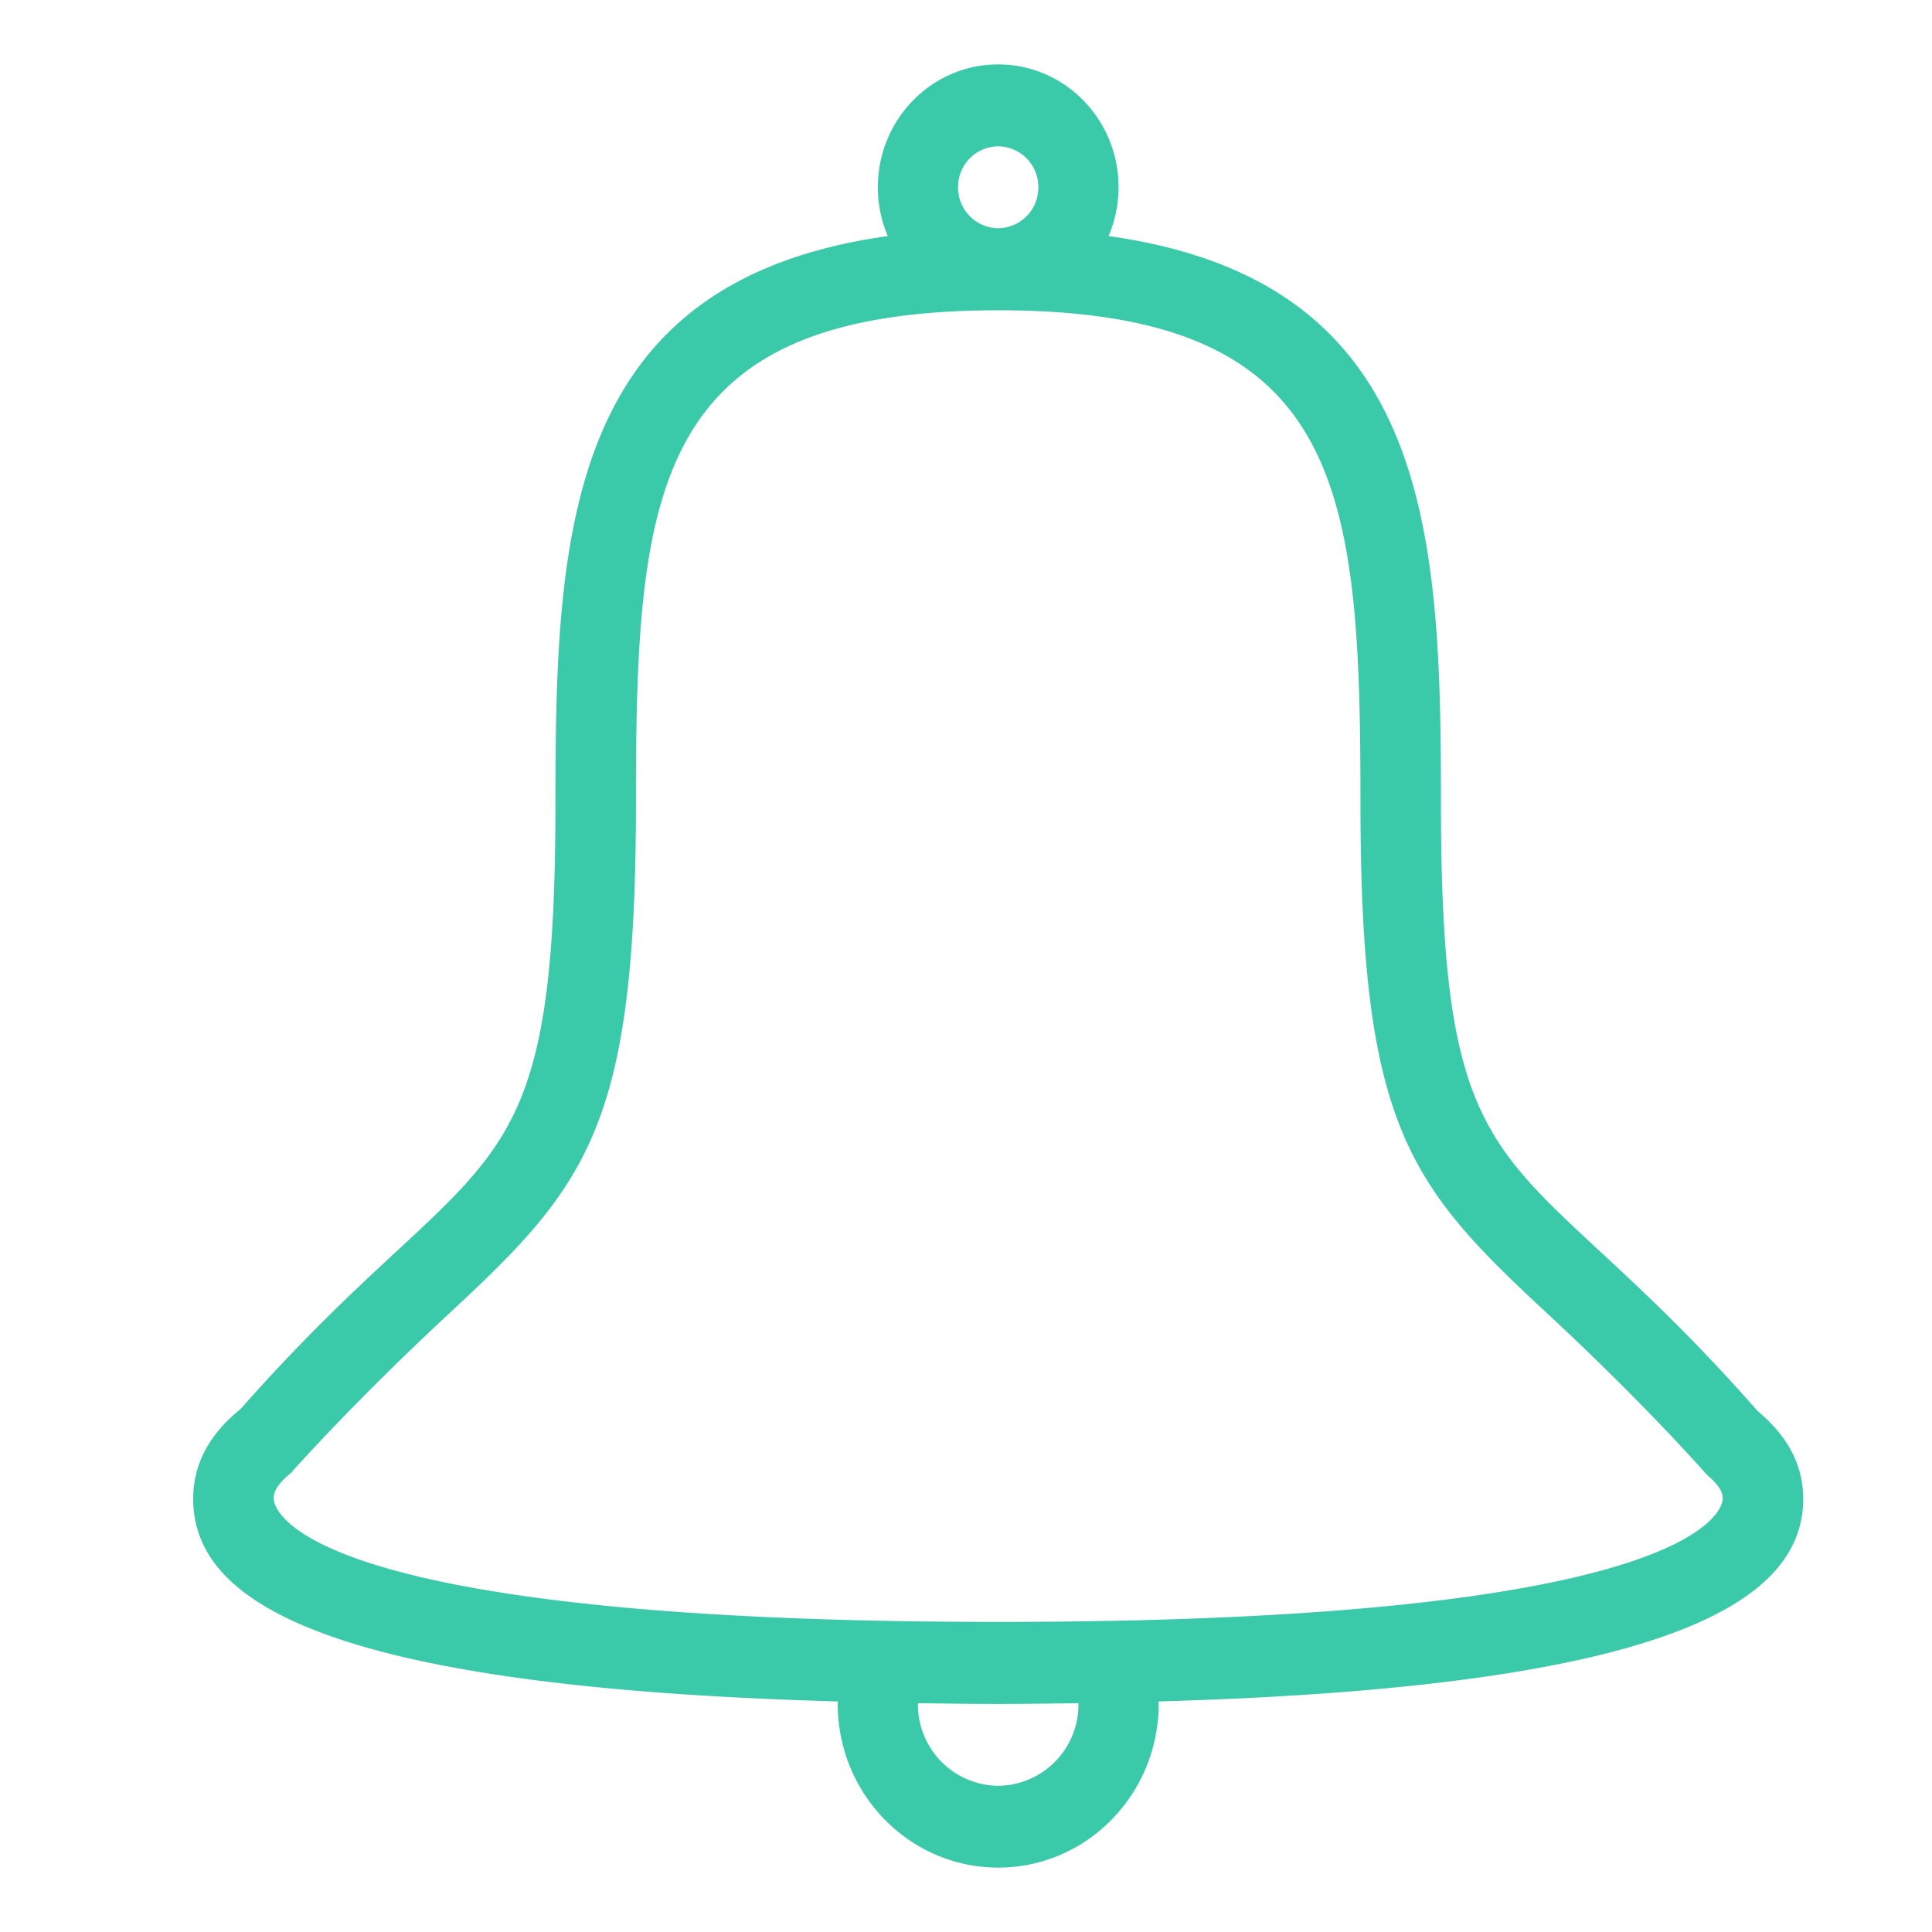 <svg xmlns="http://www.w3.org/2000/svg" width="30" height="30" viewBox="0 0 30 30">
    <path fill="#3ACAAA" fill-rule="nonzero" d="M17.988 26.42c0 .012.004.023.004.036C17.992 27.86 16.876 29 15.5 29s-2.492-1.14-2.492-2.544c0-.012.003-.023.003-.036C5.041 26.197 3 24.875 3 23.273c0-.501.215-.974.738-1.396 3.768-4.274 4.887-3.091 4.887-9.422 0-4.222.17-8.092 5.161-8.789a1.938 1.938 0 0 1-.155-.758C13.631 1.854 14.468 1 15.5 1s1.869.854 1.869 1.908c0 .27-.057.525-.155.758 4.992.697 5.161 4.567 5.161 8.789 0 6.35 1.125 5.138 4.92 9.458.496.414.705.873.705 1.36 0 1.601-2.096 2.923-10.012 3.147zM15.5 27.73a1.26 1.26 0 0 0 1.246-1.272l-.001-.011c-.407.005-.81.012-1.245.012-.435 0-.838-.007-1.245-.012l-.001.011A1.26 1.26 0 0 0 15.5 27.73zm0-25.458a.629.629 0 0 0-.623.636.63.63 0 0 0 .623.636.63.63 0 0 0 .623-.636.63.63 0 0 0-.623-.636zm11.003 20.627s-.951-1.09-2.511-2.535c-2.13-1.977-2.867-2.914-2.867-7.908 0-4.879-.261-7.638-5.625-7.638s-5.625 2.76-5.625 7.638c0 4.995-.737 5.932-2.869 7.91-1.53 1.418-2.491 2.509-2.491 2.509-.265.214-.265.339-.265.4 0 .078.128 1.91 11.25 1.91s11.25-1.832 11.25-1.91c0-.052 0-.17-.247-.376z"/>
</svg>
